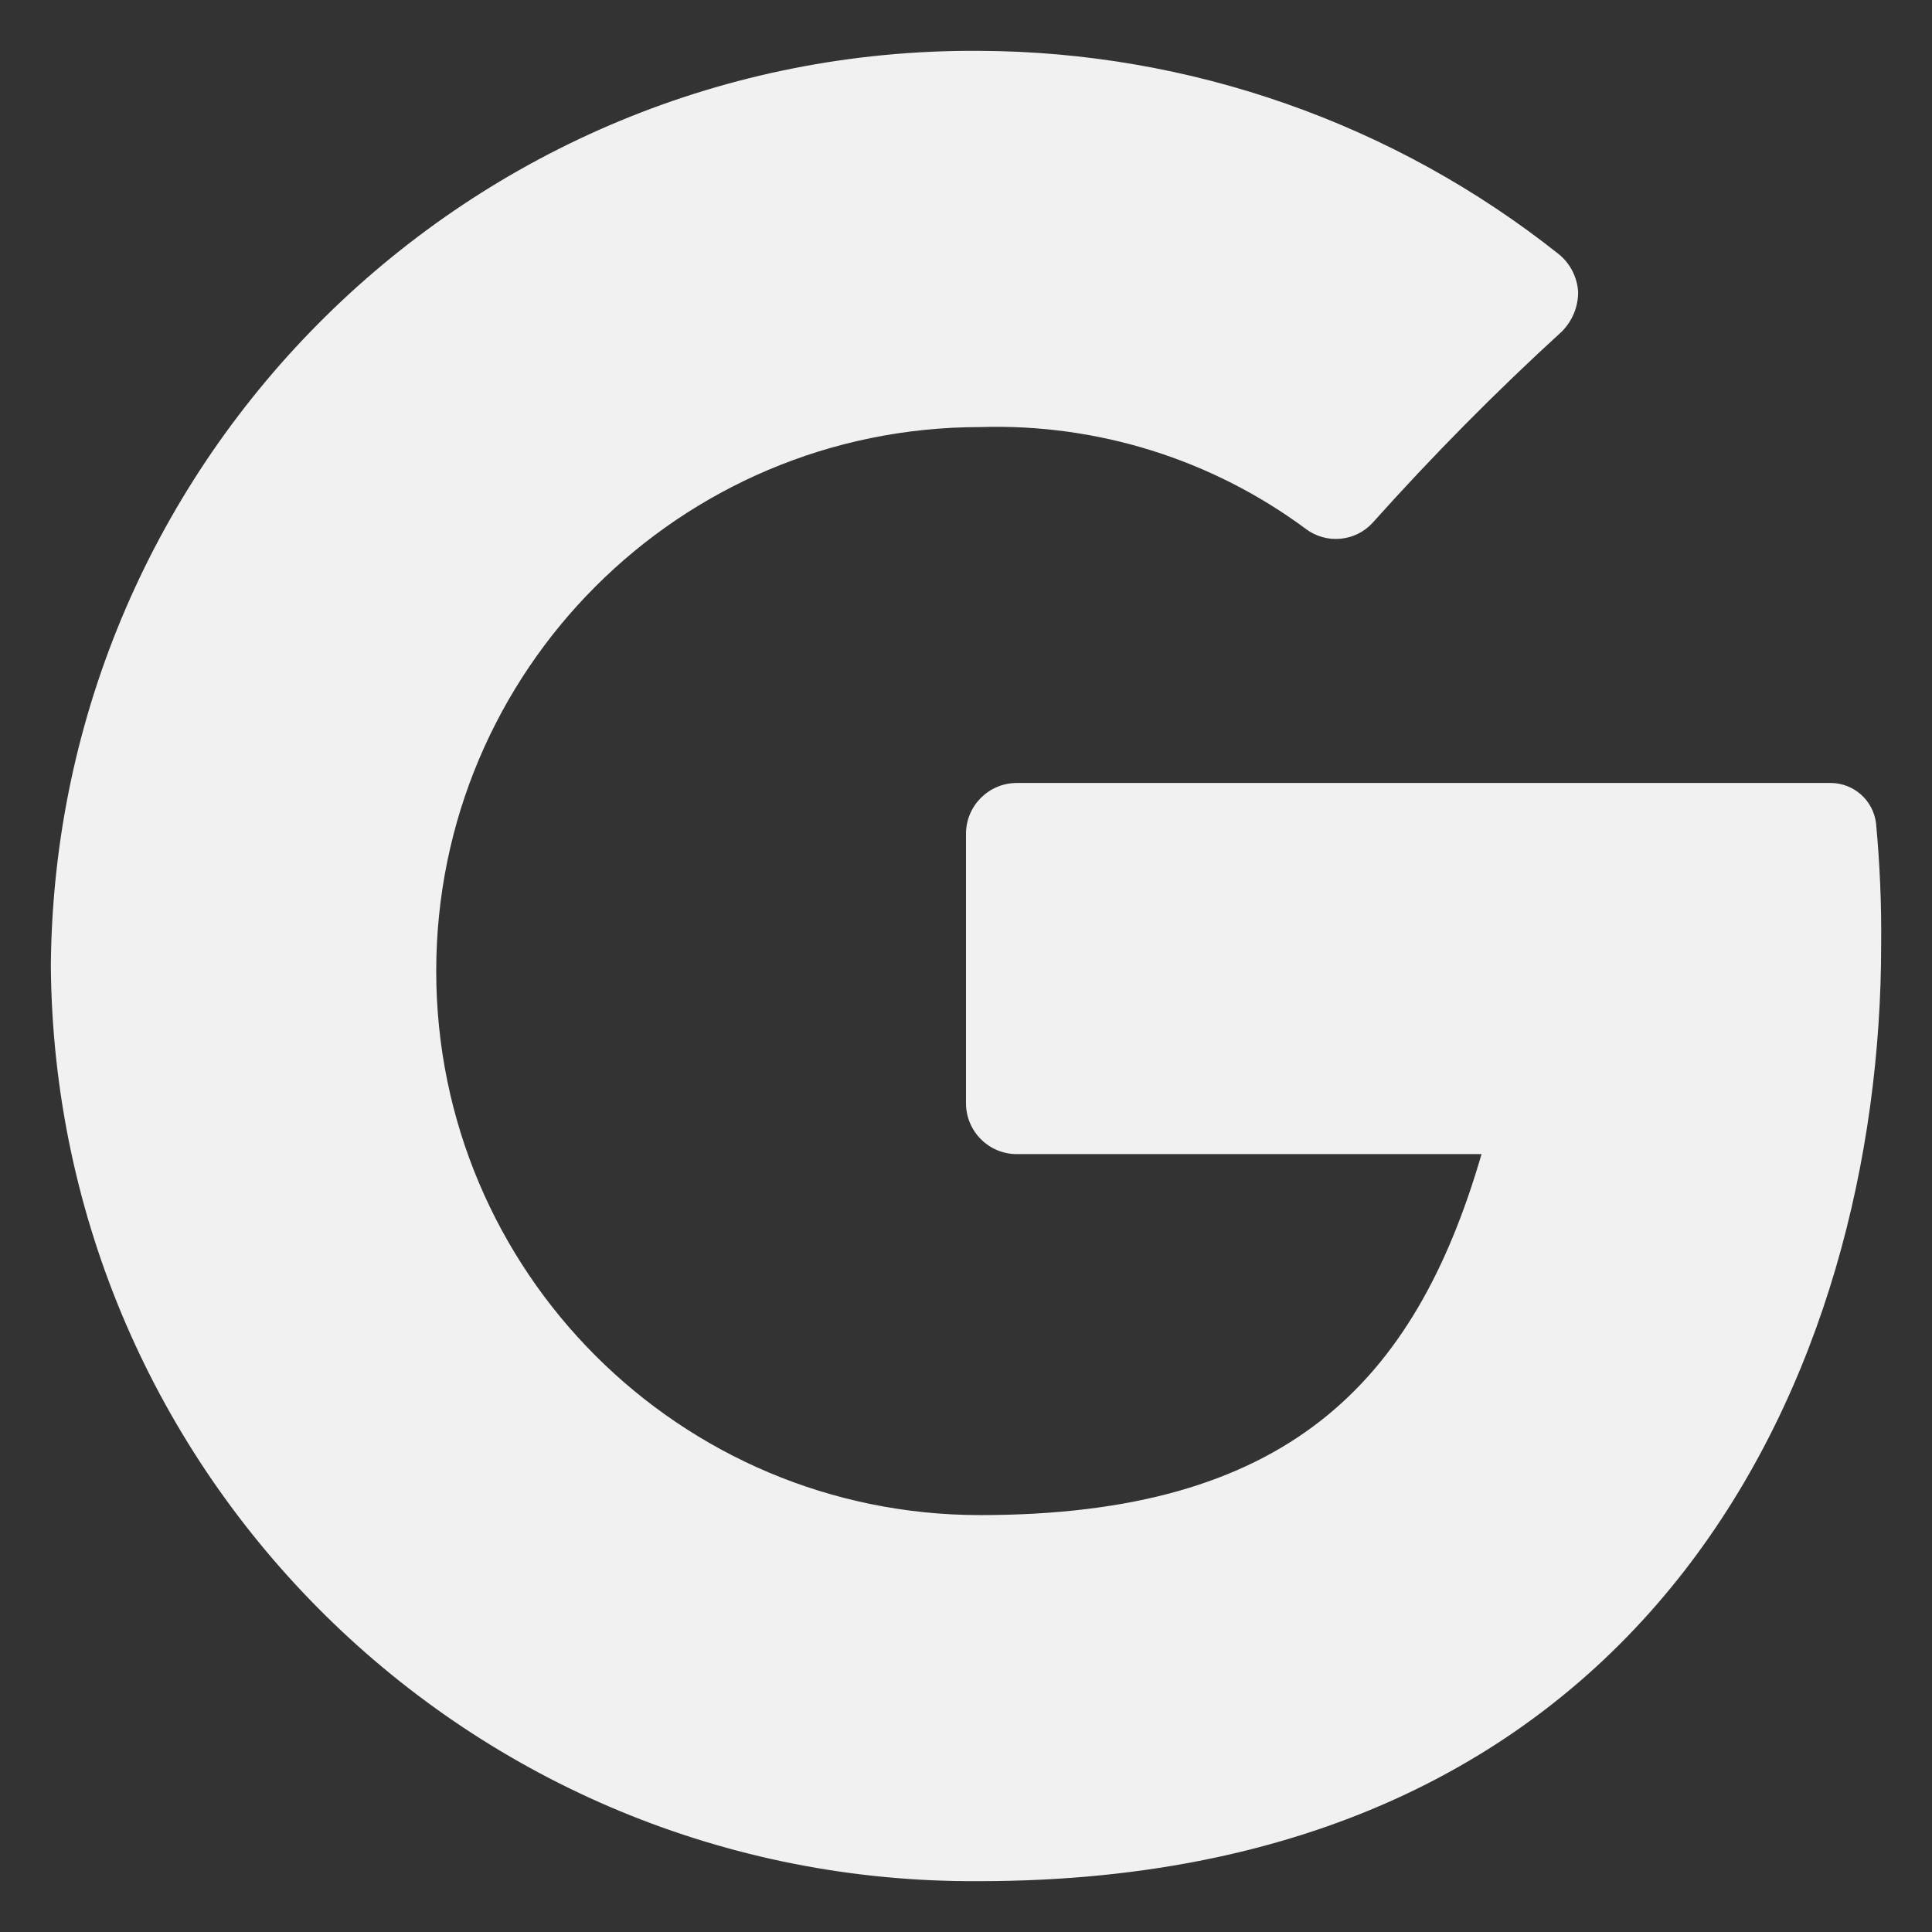 <svg width="19" height="19" viewBox="0 0 19 19" fill="none" xmlns="http://www.w3.org/2000/svg">
<rect x="0" y="0" width="19" height="19" fill="#333333" stroke="none"/>
<path d="M18.5 9.29C18.5 13.44 16.29 18.5 9.63 18.5C4.625 18.533 0.539 14.505 0.5 9.5C0.539 4.495 4.625 0.467 9.63 0.5C11.701 0.508 13.709 1.212 15.33 2.5C15.442 2.591 15.511 2.726 15.52 2.87C15.521 3.016 15.463 3.156 15.36 3.26C14.709 3.855 14.088 4.483 13.5 5.14C13.329 5.328 13.042 5.354 12.84 5.2C11.916 4.516 10.789 4.164 9.64 4.2C6.685 4.2 4.29 6.595 4.29 9.55C4.29 12.505 6.685 14.9 9.64 14.9C12.64 14.9 13.91 13.62 14.57 11.35H10C9.724 11.35 9.5 11.126 9.5 10.85V8.2C9.5 7.924 9.724 7.7 10 7.7H18C18.23 7.699 18.424 7.871 18.45 8.1C18.487 8.495 18.504 8.893 18.5 9.29Z" fill="#F1F1F1"/>
</svg>
